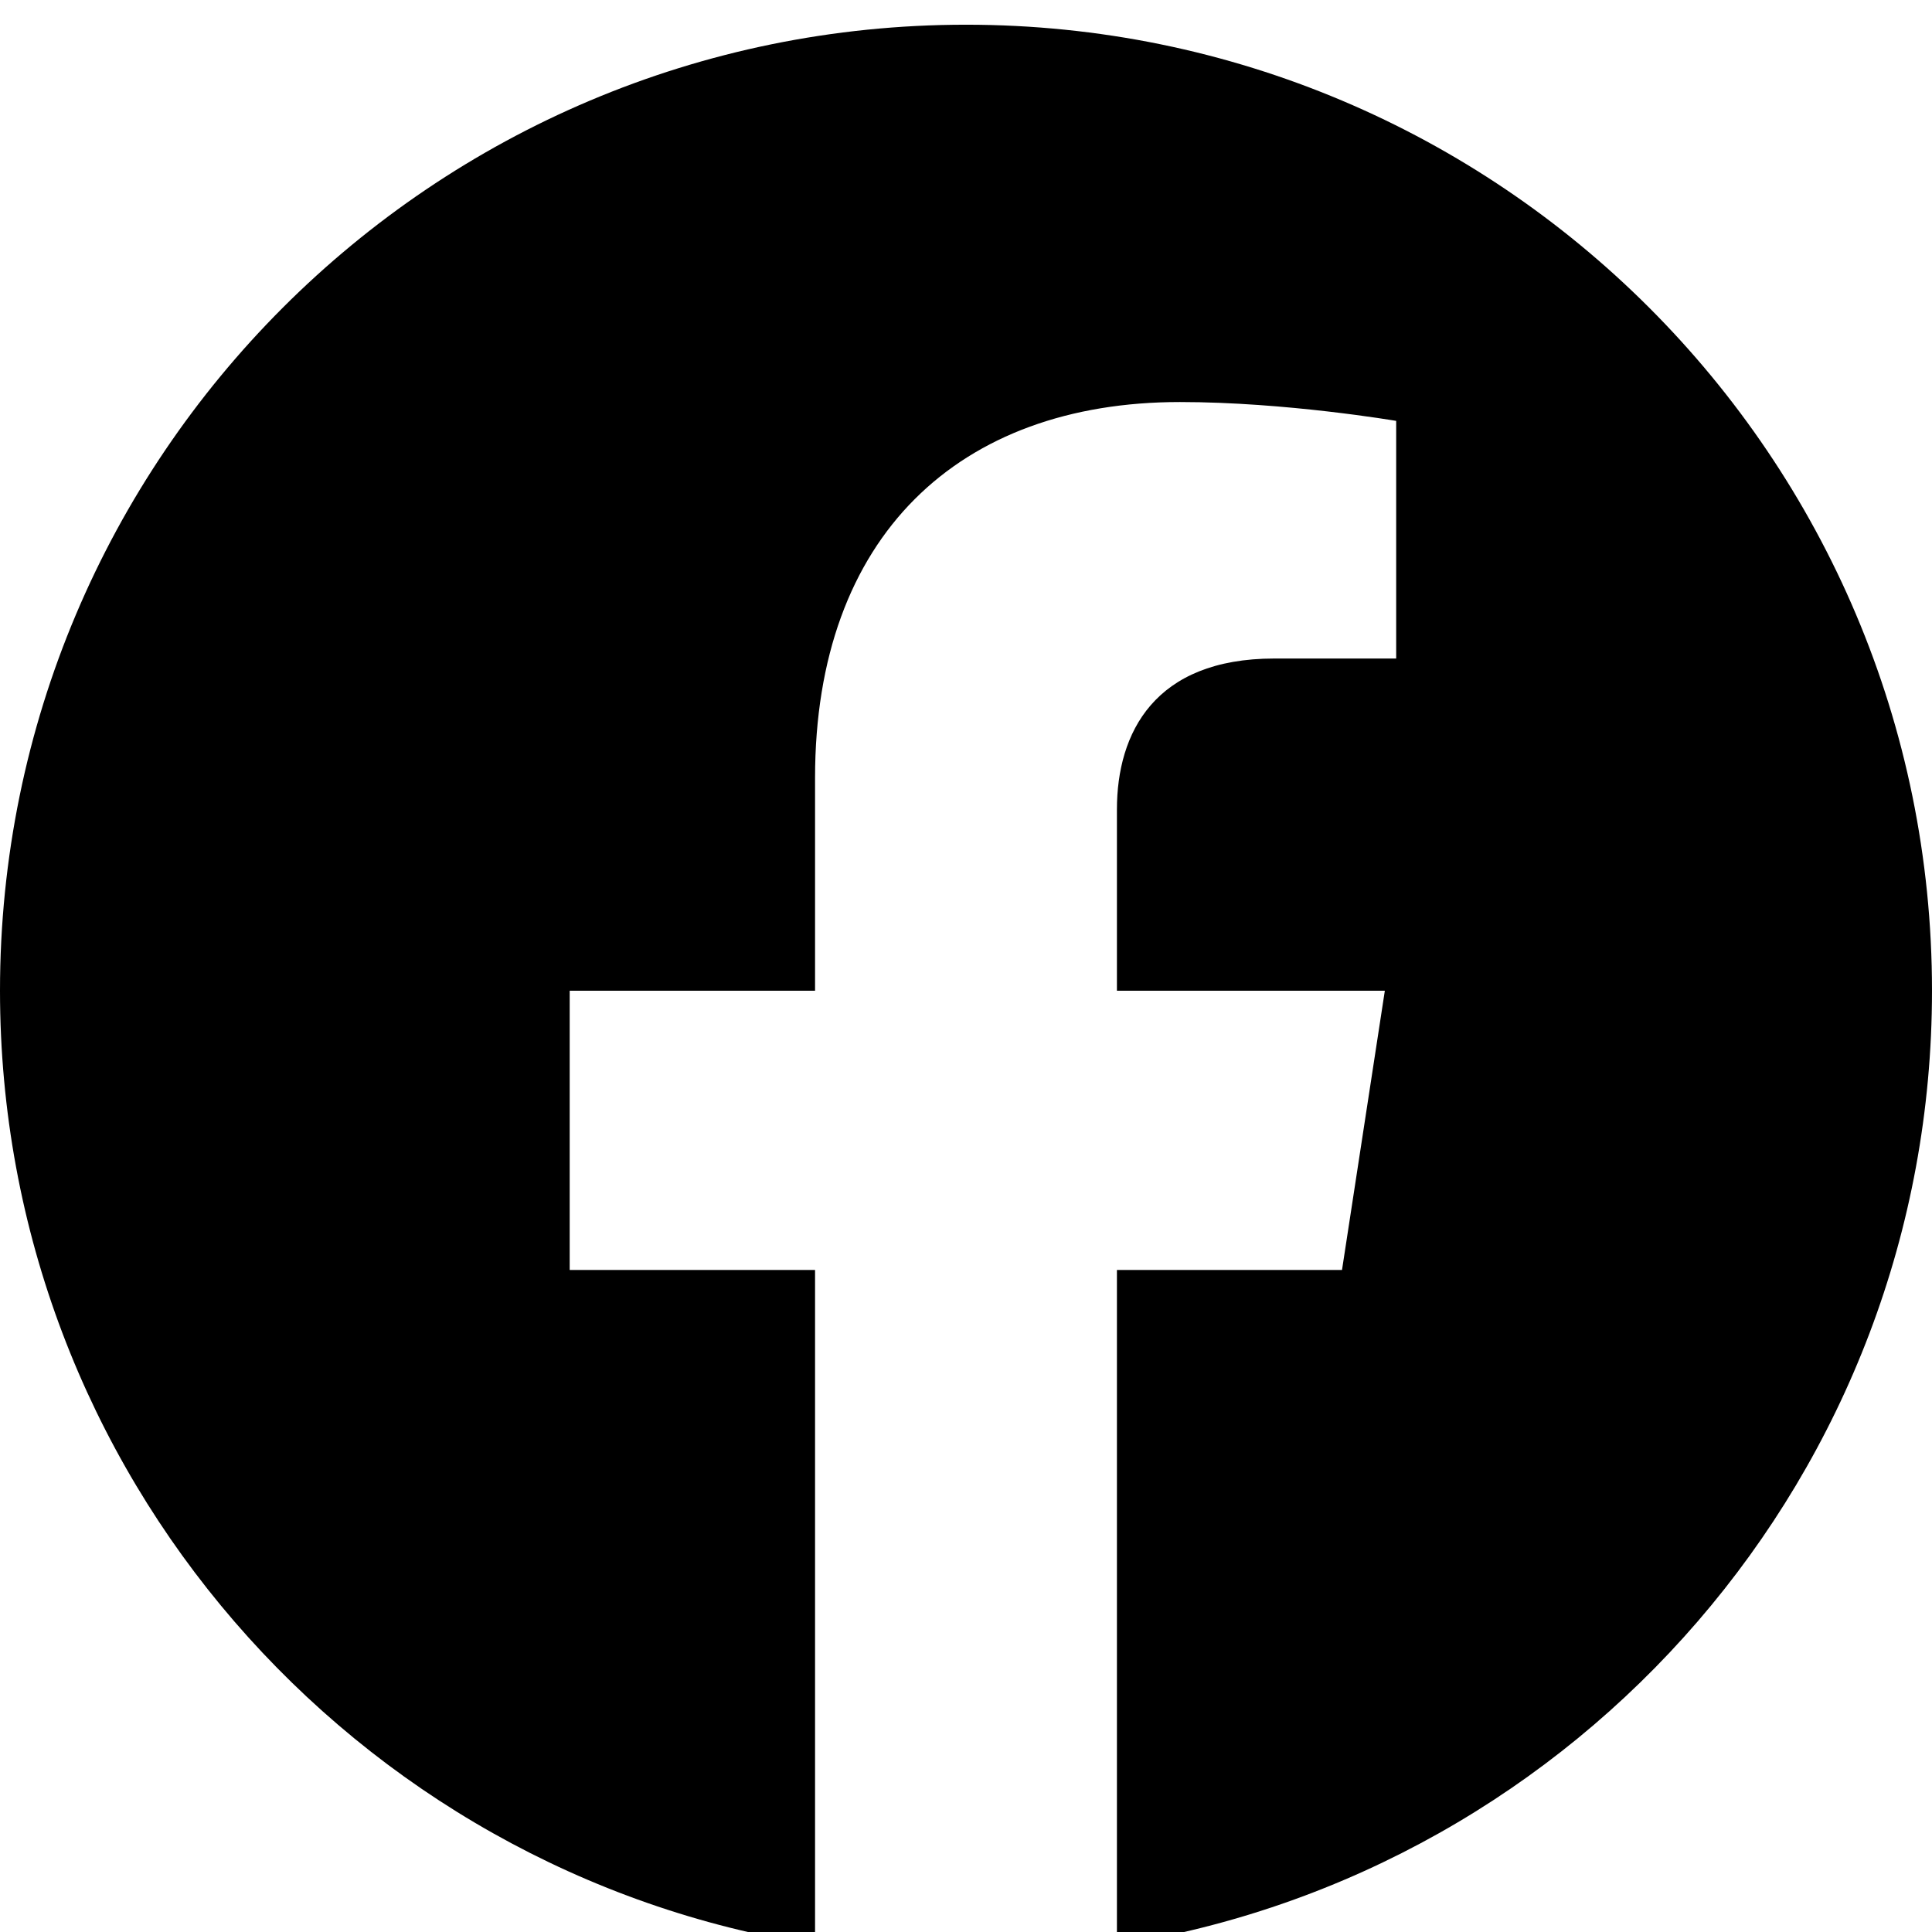 <svg id="Ebene_1" data-name="Ebene 1" xmlns="http://www.w3.org/2000/svg" width="1000" height="1000" viewBox="0 0 1000 1000">
  <g id="Gruppe_248" data-name="Gruppe 248">
    <g id="Facebook" style="isolation: isolate">
      <g style="isolation: isolate">
        <path d="M578.12,1006.74V657.33h116.5l22.17-144.54H578.12V418.94c0-39.54,19.38-78.09,81.48-78.09h63.06v-123s-57.22-9.76-111.93-9.76c-114.26,0-188.86,69.22-188.86,194.52V512.79h-127V657.33h127v349.41C182.84,969.2,0,762.35,0,512.79c0-276.21,223.79-500,500-500s500,223.79,500,500C1000,762.35,817.16,969.2,578.12,1006.74Z"/>
      </g>
    </g>
  </g>
</svg>

